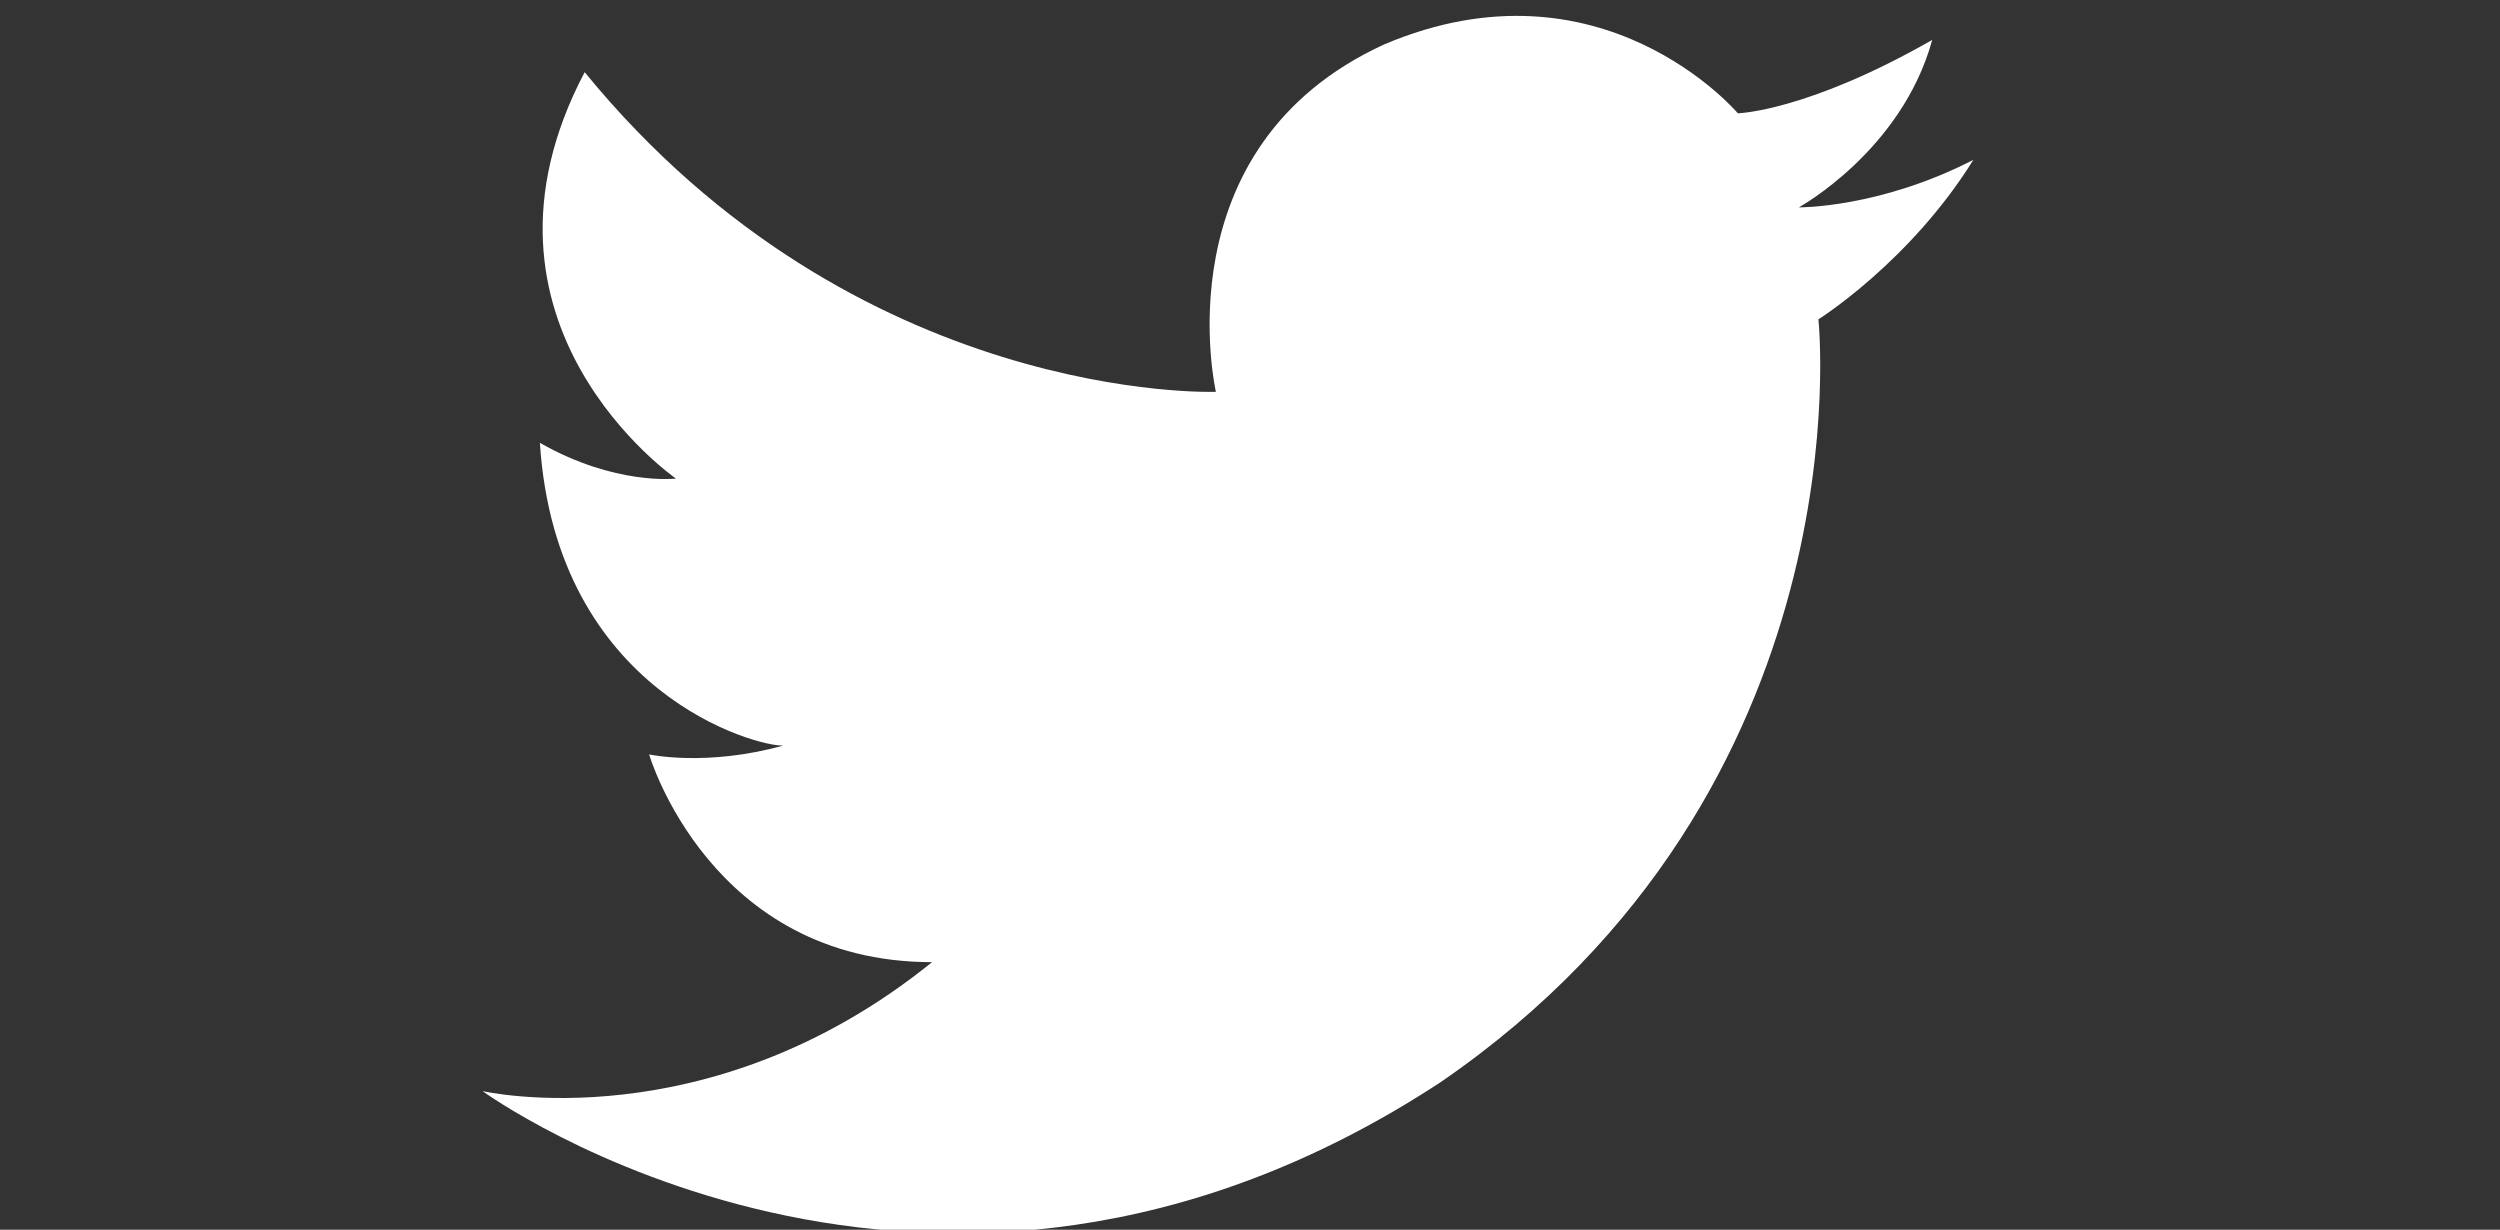 <?xml version="1.0" encoding="utf-8"?>
<!-- Generator: Adobe Illustrator 15.0.0, SVG Export Plug-In . SVG Version: 6.00 Build 0)  -->
<!DOCTYPE svg PUBLIC "-//W3C//DTD SVG 1.1//EN" "http://www.w3.org/Graphics/SVG/1.1/DTD/svg11.dtd">
<svg version="1.1" id="Layer_1" xmlns="http://www.w3.org/2000/svg" xmlns:xlink="http://www.w3.org/1999/xlink" x="0px" y="0px"
	 width="370px" height="182px" viewBox="0 0 370 182" enable-background="new 0 0 370 182" xml:space="preserve">
<rect x="0" y="0" width="370" height="182" fill="#333333" stroke="none"/>
<path fill="#FFFFFF" d="M292.057,23.66c-13.914,7.156-25.835,7.032-25.835,7.032s15.238-8.355,19.747-24.785
	c-18.547,10.605-28.764,10.862-28.764,10.862S237.061-7.082,204.871,6.568c-33.265,15.239-24.917,51.423-24.917,51.423
	S126.818,59.977,86.53,10.68c-19.64,37.26,13.518,60.151,13.518,60.151s-9.009,1.067-20.144-5.294
	c2.391,37.103,32.338,45.061,36.044,44.797c-11.392,3.176-19.879,1.323-19.879,1.323s9.009,30.741,41.876,30.741
	c-33.132,26.771-66.529,19.085-66.529,19.085s66.256,48.238,141.794-1.323c63.345-43.465,55.915-112.898,55.915-112.898
	S282.66,38.774,292.057,23.66L292.057,23.66z"/>
</svg>
